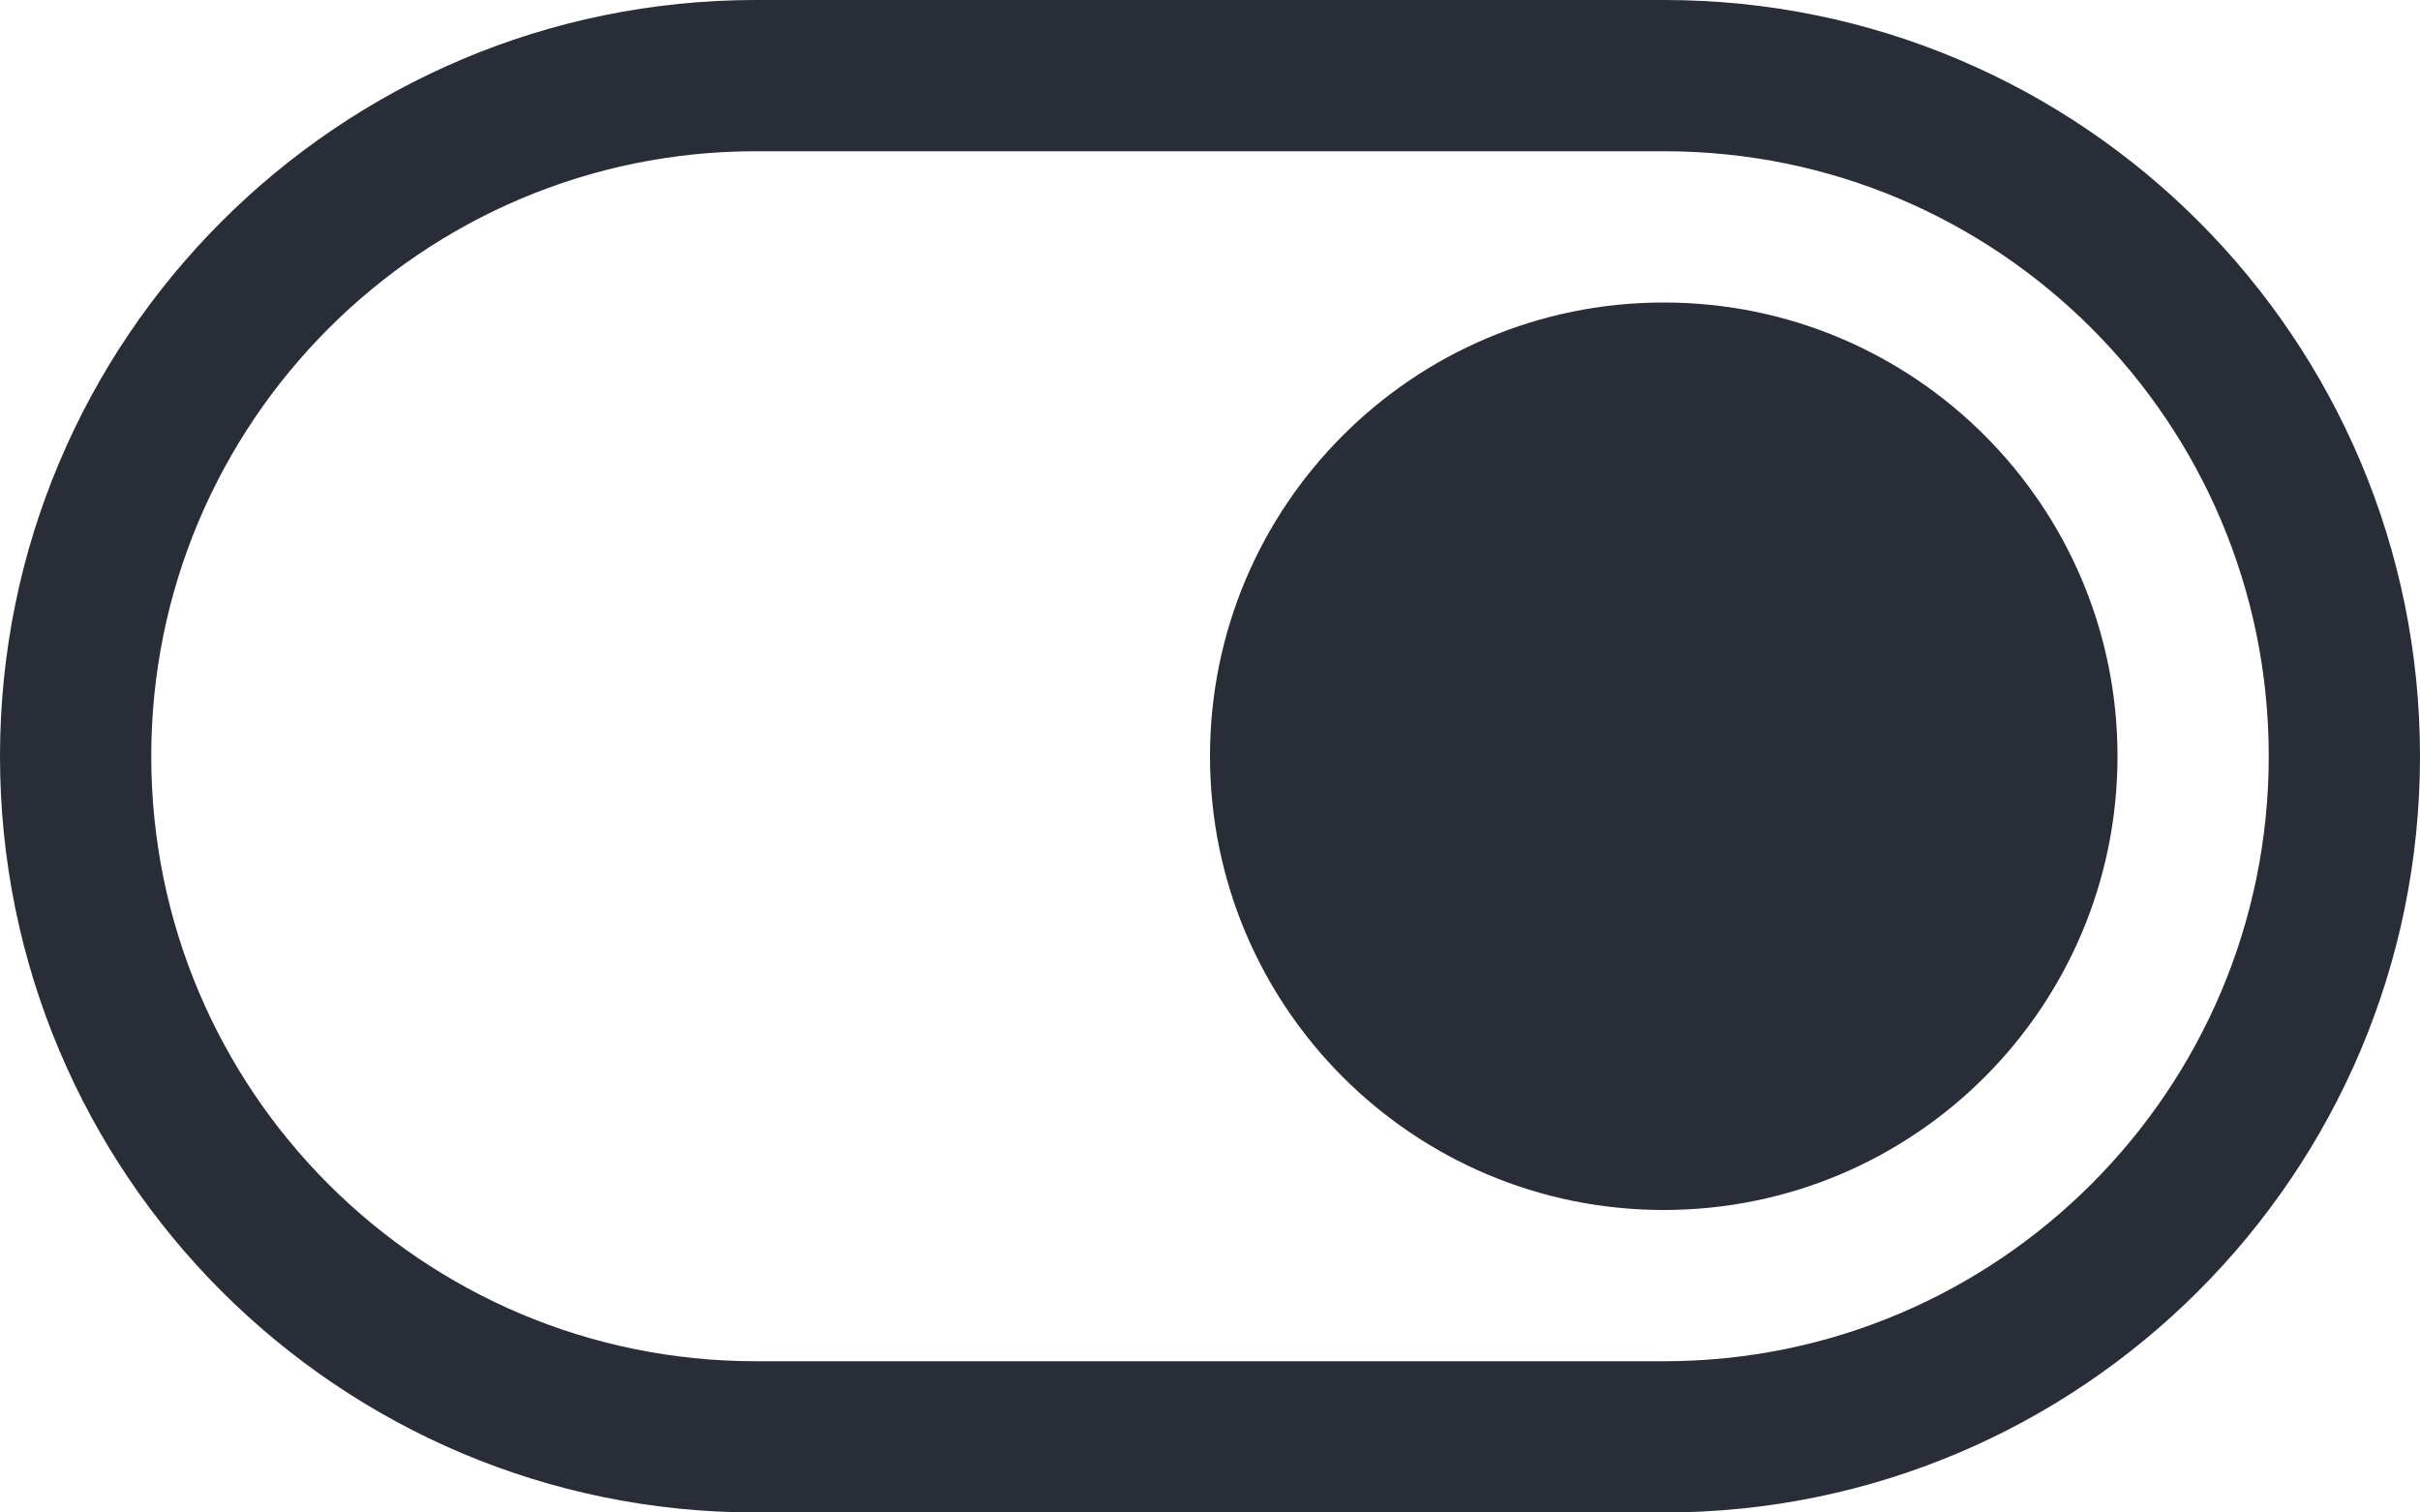 <?xml version="1.0" encoding="UTF-8"?>
<svg width="32px" height="20px" viewBox="0 0 32 20" version="1.1" xmlns="http://www.w3.org/2000/svg" xmlns:xlink="http://www.w3.org/1999/xlink">
    <!-- Generator: Sketch 46.2 (44496) - http://www.bohemiancoding.com/sketch -->
    <title>switch on</title>
    <desc>Created with Sketch.</desc>
    <defs></defs>
    <g id="Page-1" stroke="none" stroke-width="1" fill="none" fill-rule="evenodd">
        <g id="02-KSG-icons" transform="translate(-414, -356)" fill-rule="nonzero" fill="#282D38">
            <path d="M416,366 C416,370.419 419.579,374 423.993,374 L436.007,374 C440.415,374 444,370.415 444,366 C444,361.581 440.421,358 436.007,358 L423.993,358 C419.585,358 416,361.585 416,366 Z M414,366 C414,360.477 418.483,356 423.993,356 L436.007,356 C441.526,356 446,360.476 446,366 C446,371.523 441.517,376 436.007,376 L423.993,376 C418.474,376 414,371.524 414,366 Z M424,372 C427.314,372 430,369.314 430,366 C430,362.686 427.314,360 424,360 C420.686,360 418,362.686 418,366 C418,369.314 420.686,372 424,372 Z" id="switch-on" transform="translate(430, 366) rotate(180) translate(-430, -366) "></path>
        </g>
    </g>
</svg>